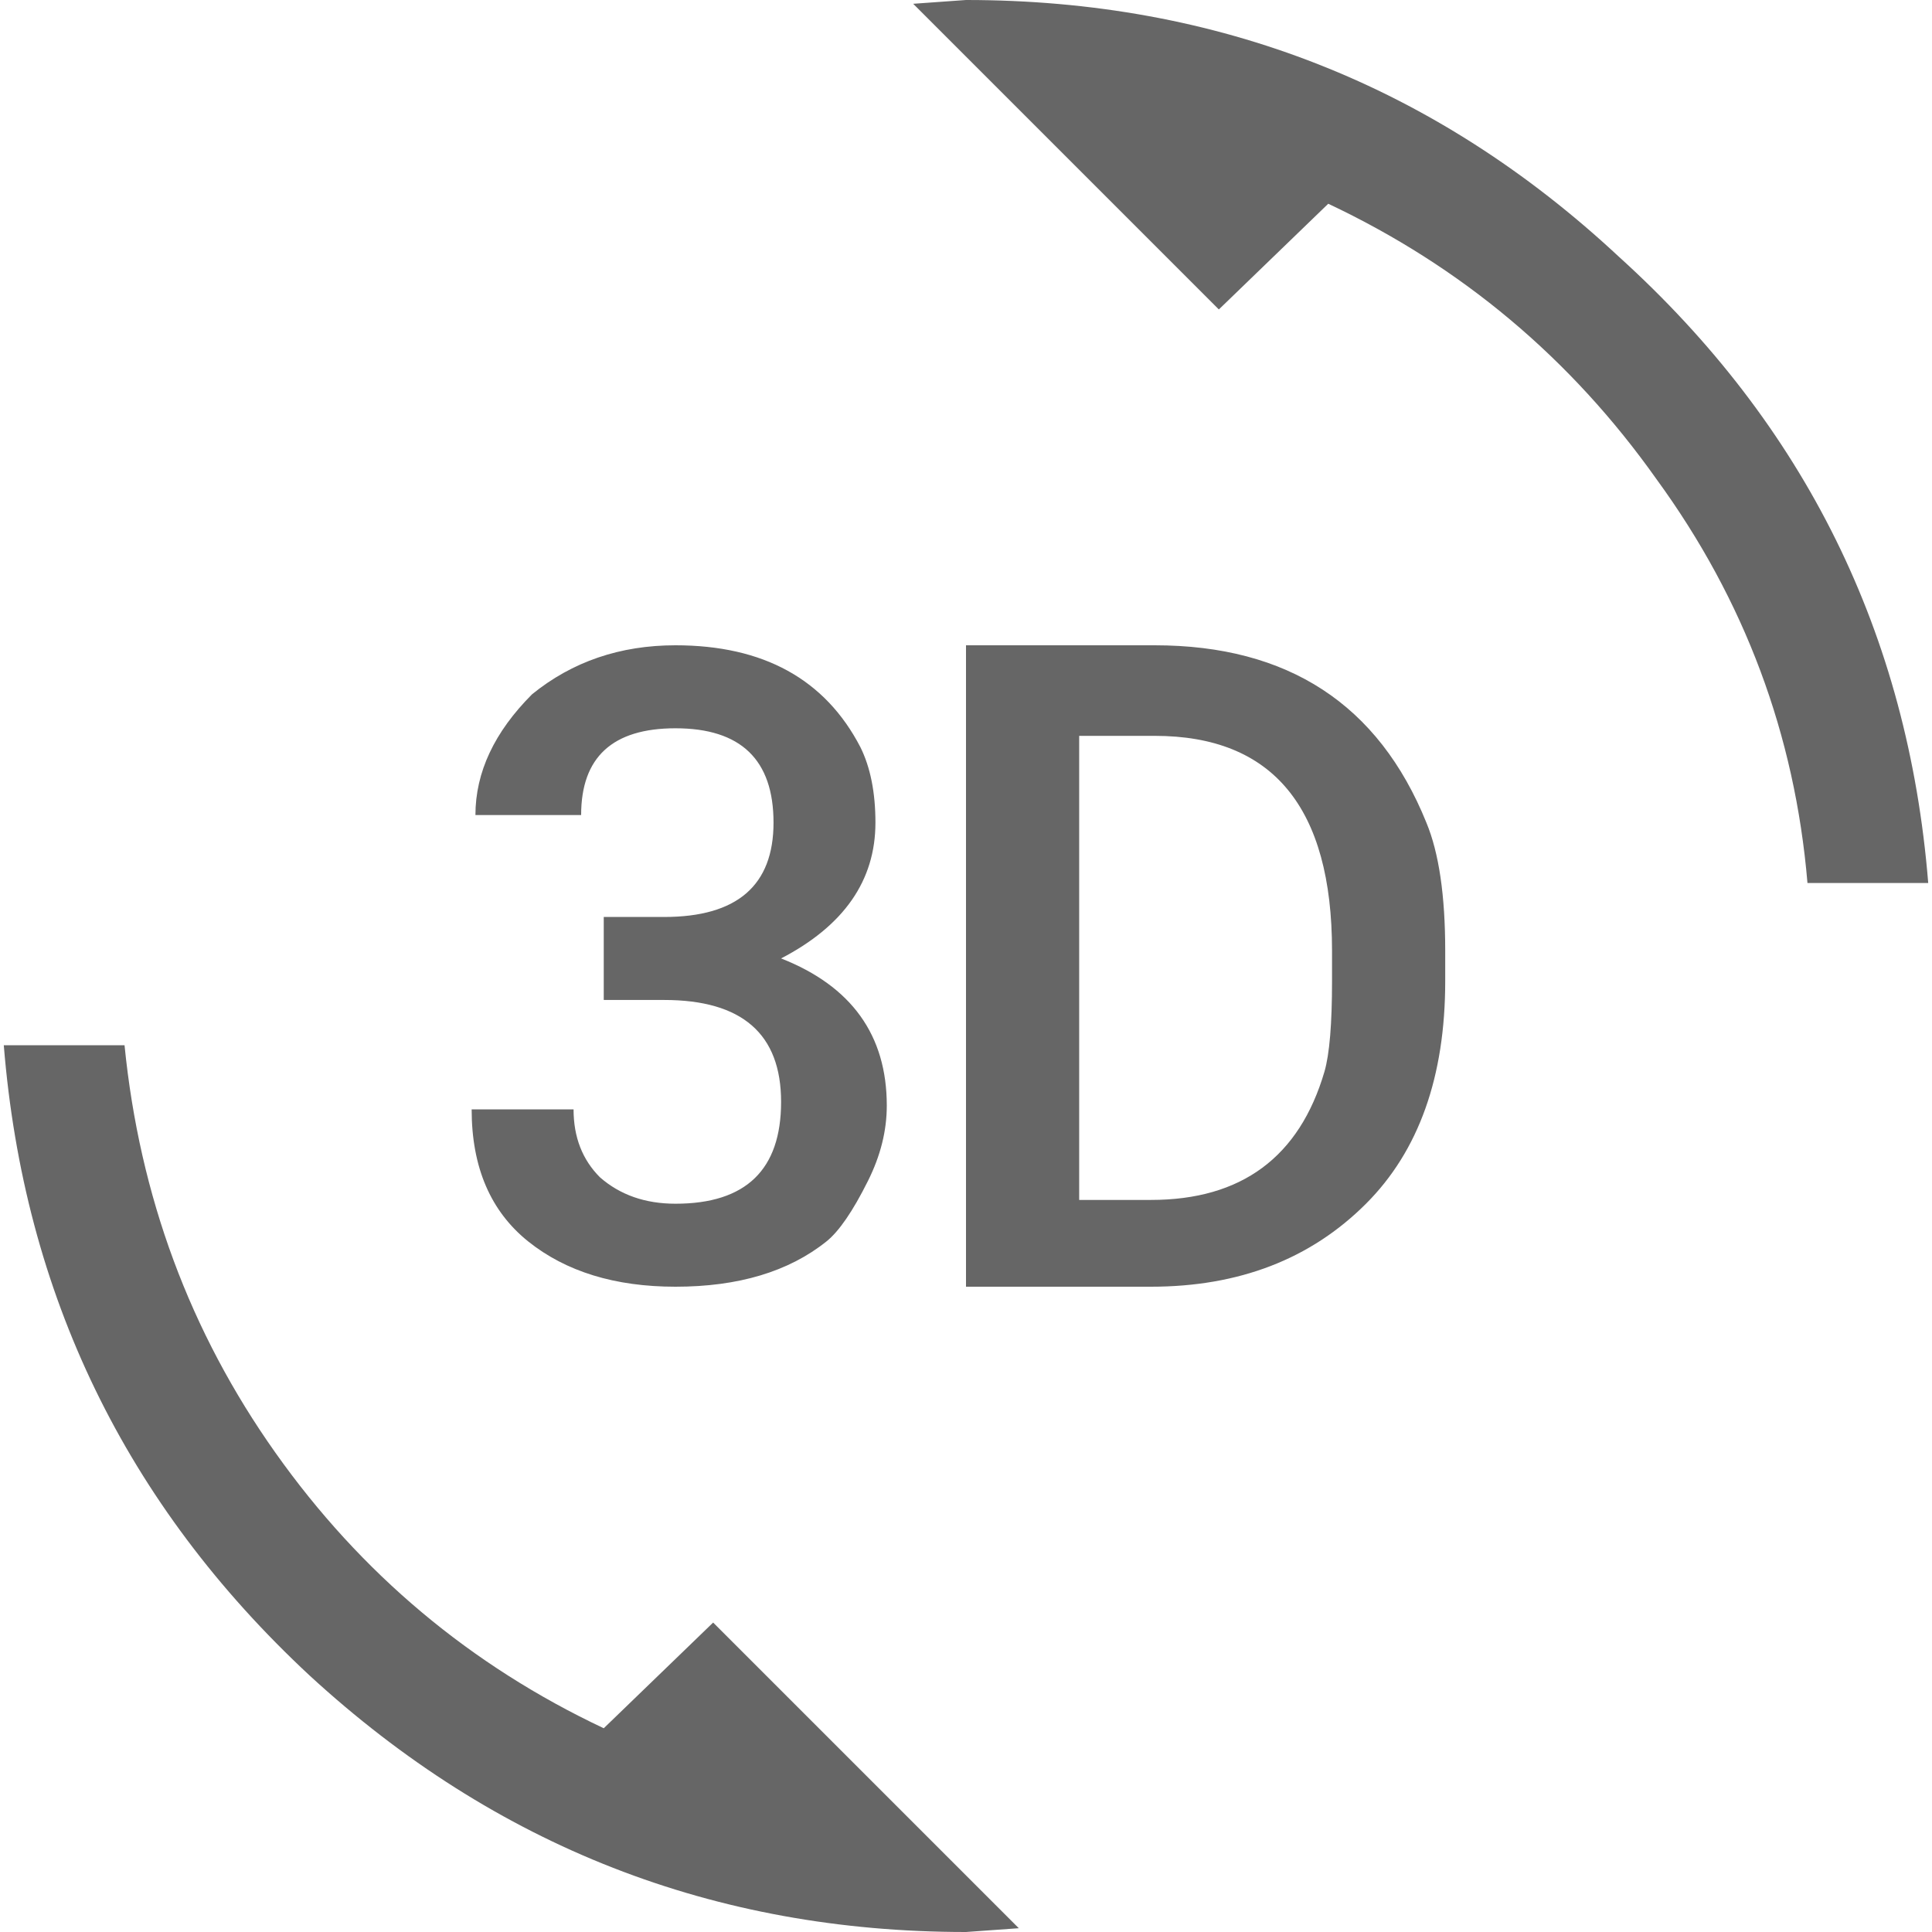 <svg width="24" height="24" viewBox="0 0 24 24" fill="none" xmlns="http://www.w3.org/2000/svg">
<path d="M12 0C15.125 0 17.828 1.062 20.109 3.188C22.422 5.281 23.703 7.875 23.953 10.969H22.453C22.297 9.125 21.672 7.453 20.578 5.953C19.516 4.453 18.156 3.312 16.5 2.531L15.141 3.844L11.344 0.047L12 0ZM16.547 11.812C16.547 10.031 15.812 9.141 14.344 9.141H13.406V14.906H14.297C15.422 14.906 16.141 14.375 16.453 13.312C16.516 13.094 16.547 12.719 16.547 12.188V11.812ZM14.344 8.016C16 8.016 17.125 8.75 17.719 10.219C17.875 10.594 17.953 11.125 17.953 11.812V12.188C17.953 13.375 17.625 14.297 16.969 14.953C16.281 15.641 15.391 15.984 14.297 15.984H12V8.016H14.344ZM9.703 11.906C10.578 12.25 11.016 12.859 11.016 13.734C11.016 14.047 10.938 14.359 10.781 14.672C10.594 15.047 10.422 15.297 10.266 15.422C9.797 15.797 9.172 15.984 8.391 15.984C7.641 15.984 7.031 15.797 6.562 15.422C6.094 15.047 5.859 14.5 5.859 13.781H7.125C7.125 14.125 7.234 14.406 7.453 14.625C7.703 14.844 8.016 14.953 8.391 14.953C9.266 14.953 9.703 14.531 9.703 13.688C9.703 12.844 9.219 12.422 8.25 12.422H7.5V11.391H8.25C9.156 11.391 9.609 11 9.609 10.219C9.609 9.438 9.203 9.047 8.391 9.047C7.609 9.047 7.219 9.406 7.219 10.125H5.906C5.906 9.594 6.141 9.094 6.609 8.625C7.109 8.219 7.703 8.016 8.391 8.016C9.484 8.016 10.25 8.438 10.688 9.281C10.812 9.531 10.875 9.844 10.875 10.219C10.875 10.938 10.484 11.5 9.703 11.906ZM7.5 21.469L8.859 20.156L12.656 23.953L12 24C8.875 24 6.156 22.938 3.844 20.812C1.562 18.688 0.297 16.078 0.047 12.984H1.547C1.734 14.859 2.359 16.547 3.422 18.047C4.484 19.547 5.844 20.688 7.5 21.469Z" fill="#666666"/>
</svg>
